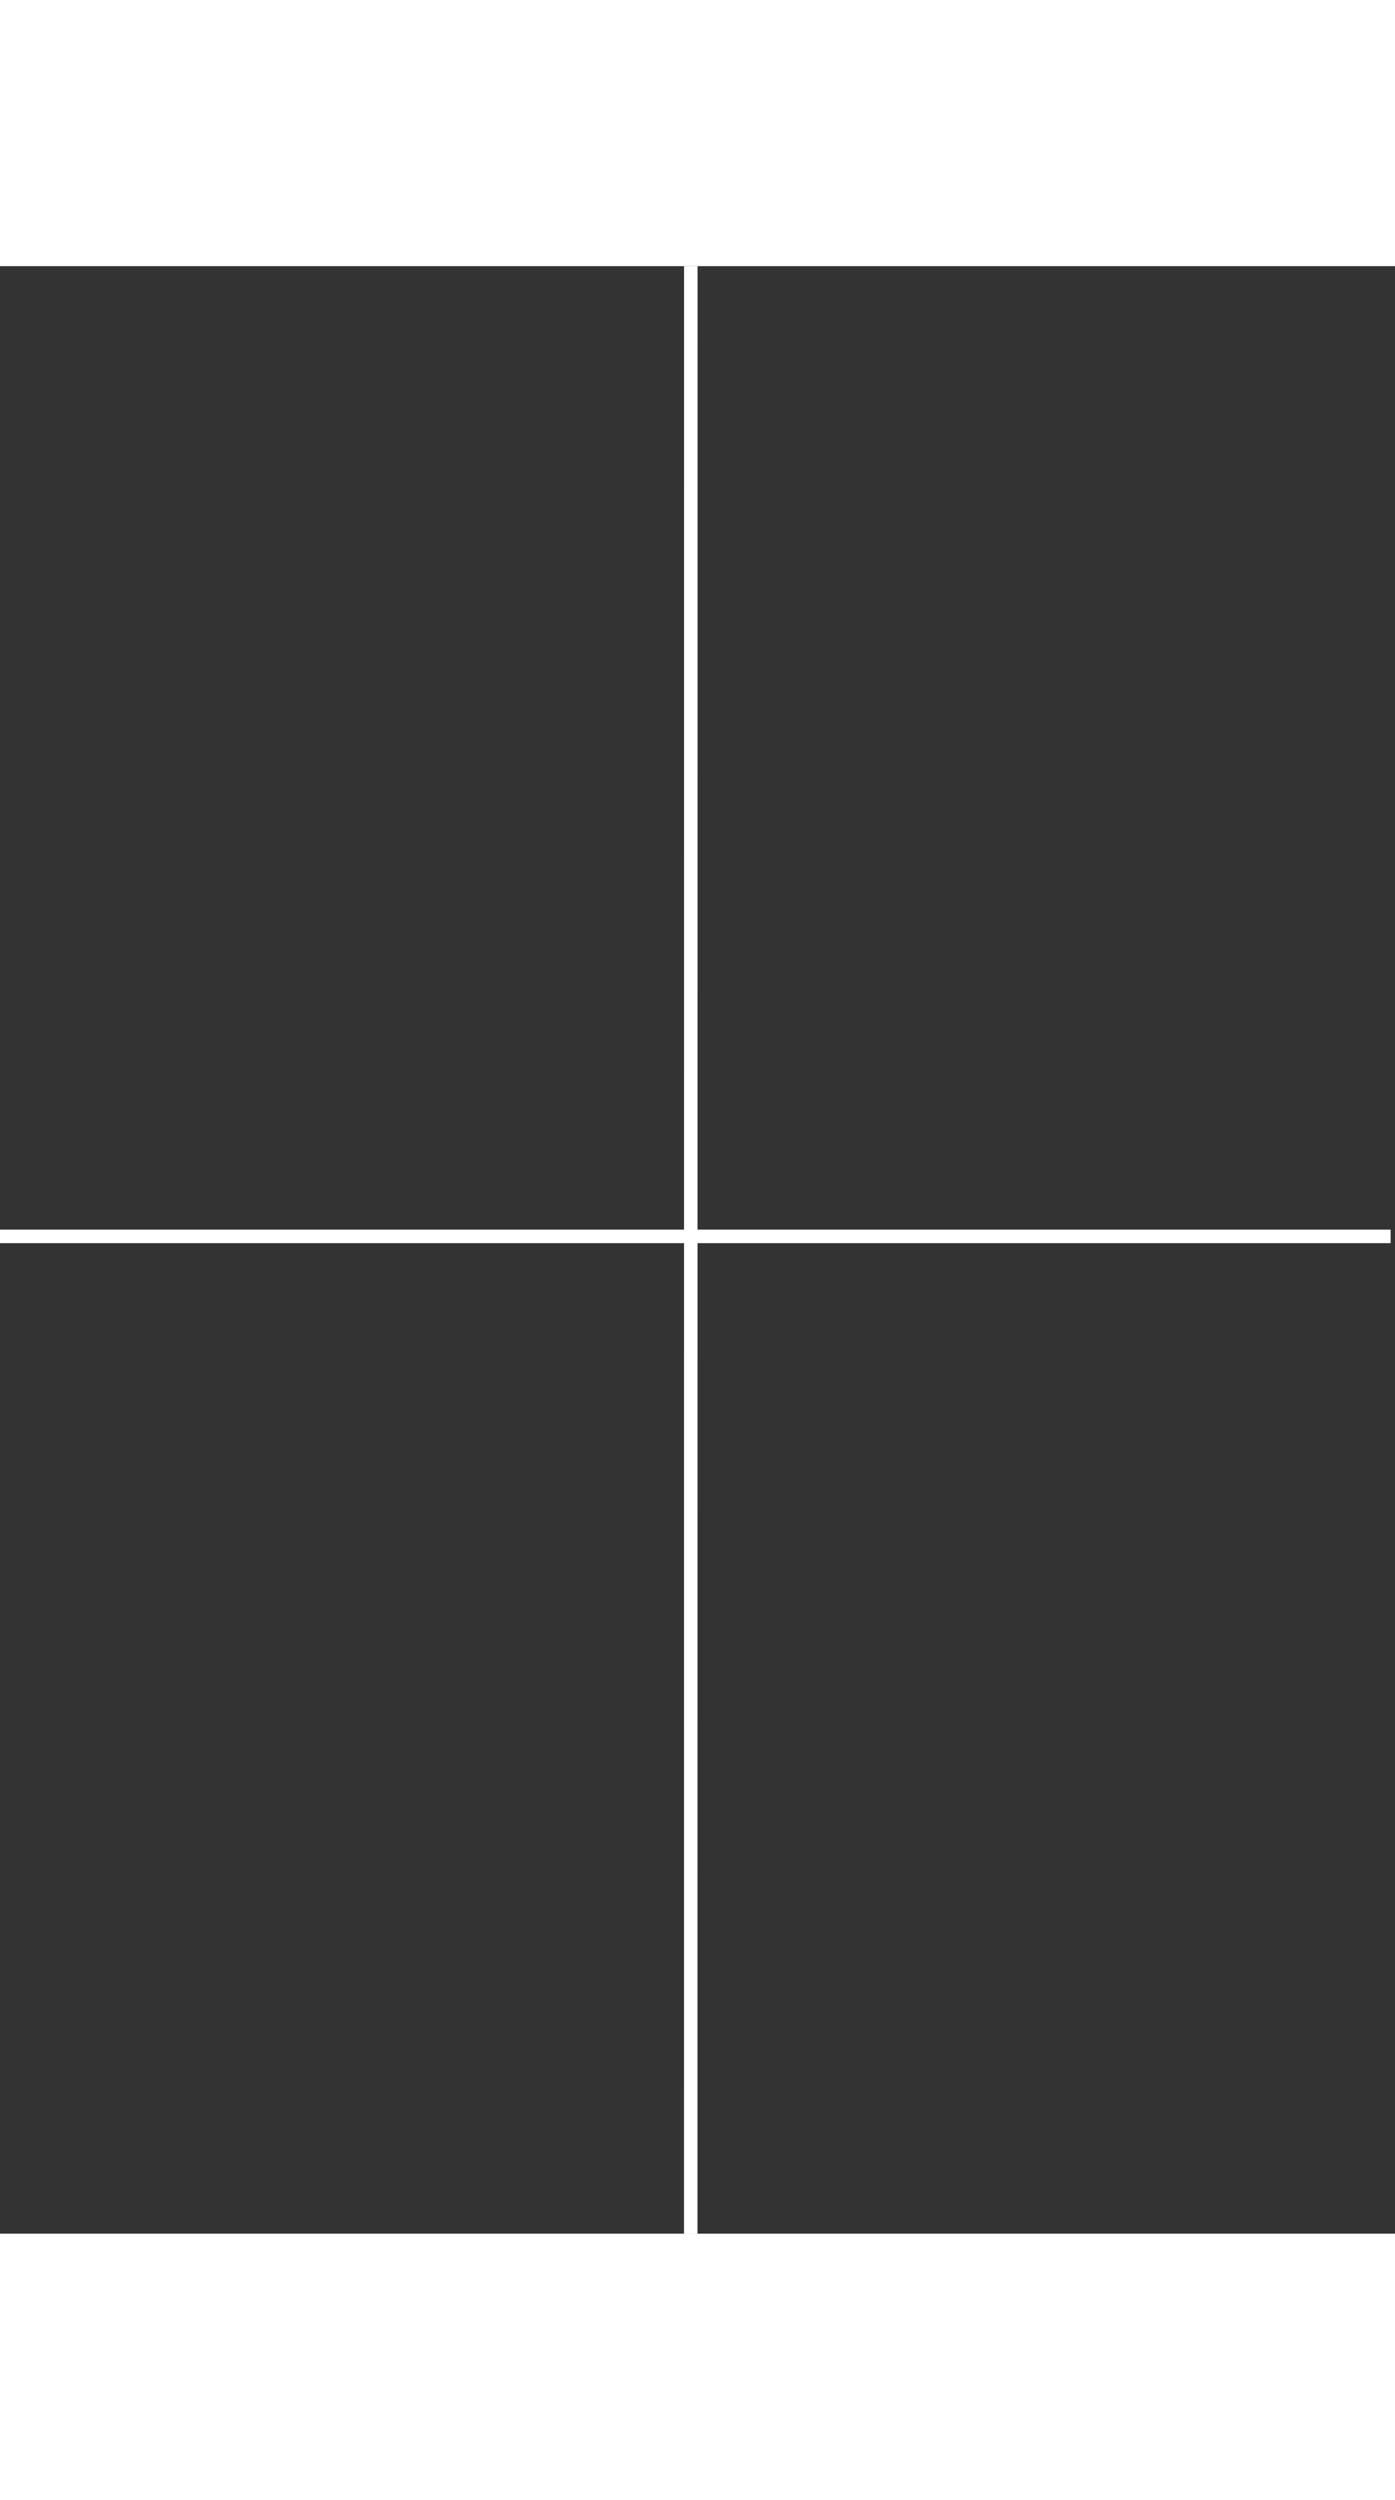 <svg width="335" height="600" viewBox="0 0 310 437" fill="none" xmlns="http://www.w3.org/2000/svg">
<rect x="0" y="0" width="310" height="437" fill="#333333" stroke="none"/>
<line y1="215.5" x2="309.026" y2="215.5" stroke="white" stroke-width="3"/>
<line x1="153.5" y1="437" x2="153.513" y2="-4.44146e-05" stroke="white" stroke-width="3"/>
</svg>
